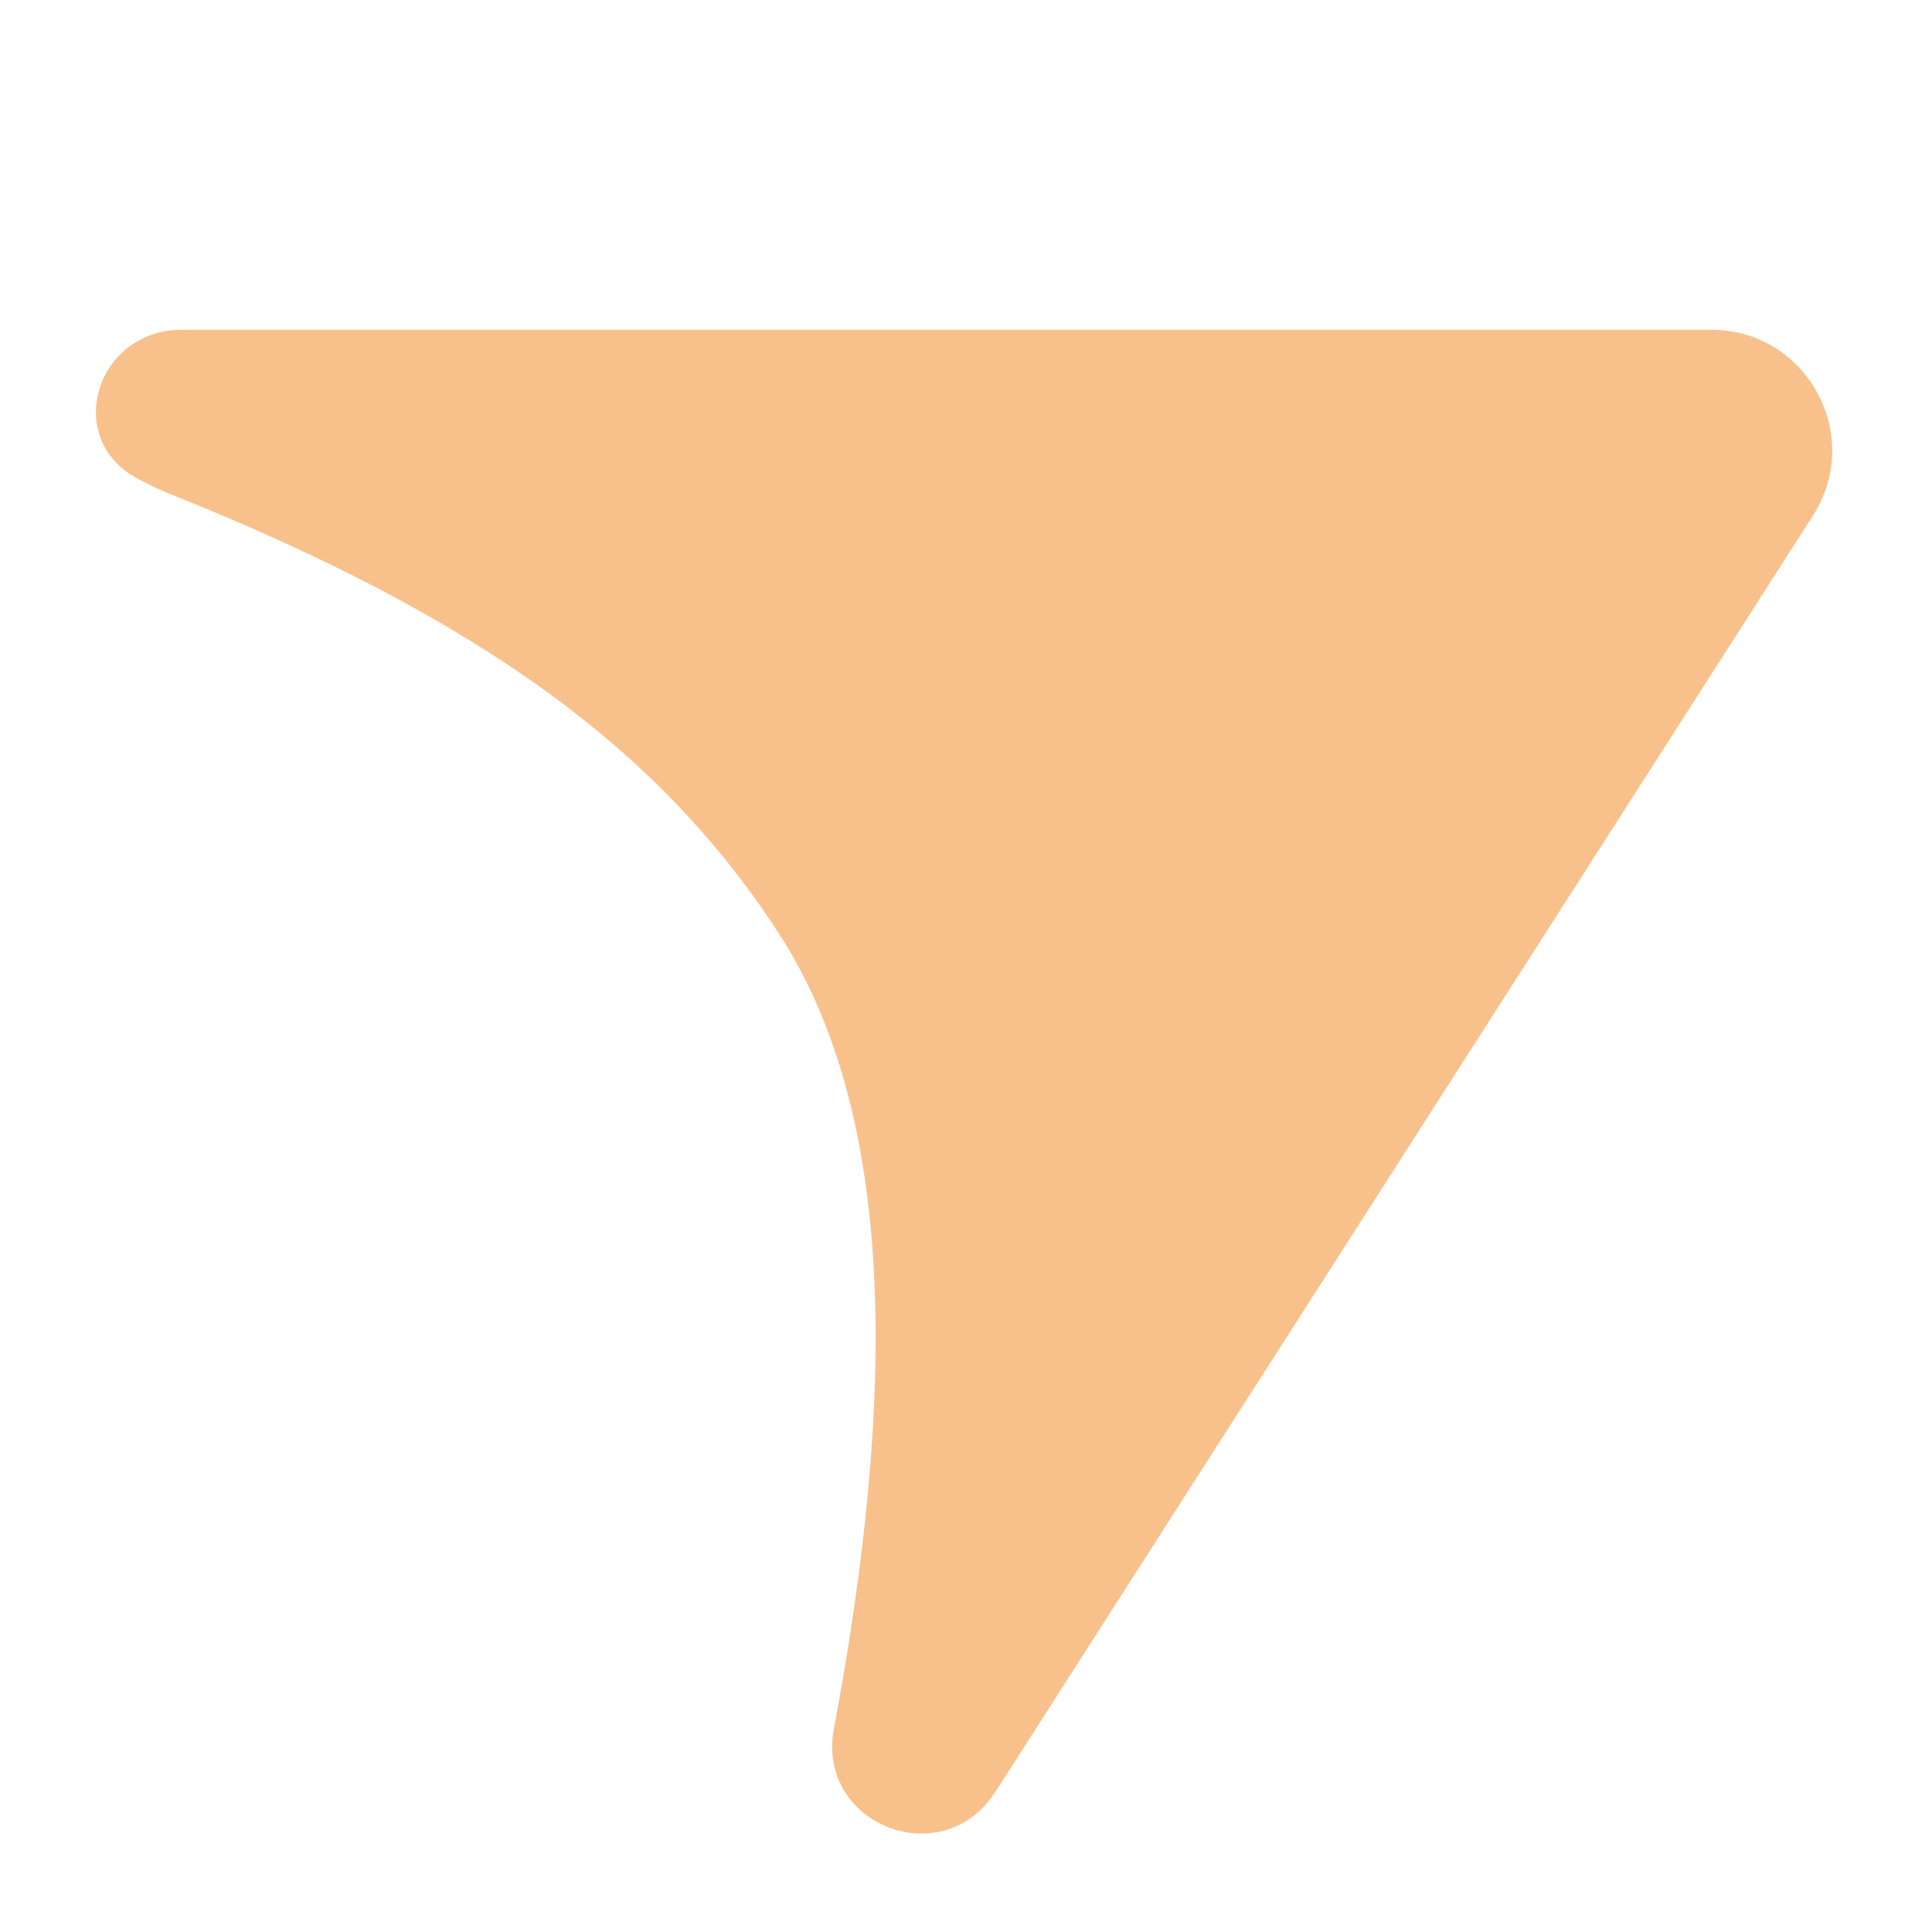 <svg xmlns="http://www.w3.org/2000/svg" width="192" height="192" fill="none"><path fill="#F8C18C" fill-rule="evenodd" d="M82.865 171.852c-1.759 9.395 10.653 14.352 15.93 6.384l.73-1.103 80.642-125.89c5.116-7.986-.619-18.472-10.105-18.472H18.073c-8.514 0-11.898 10.835-4.37 14.812 1.157.612 2.2 1.113 3.08 1.464 30.991 12.377 48.777 25.468 60.61 43.706 11.616 17.9 11.776 45.427 5.471 79.099Z" clip-rule="evenodd"/></svg>